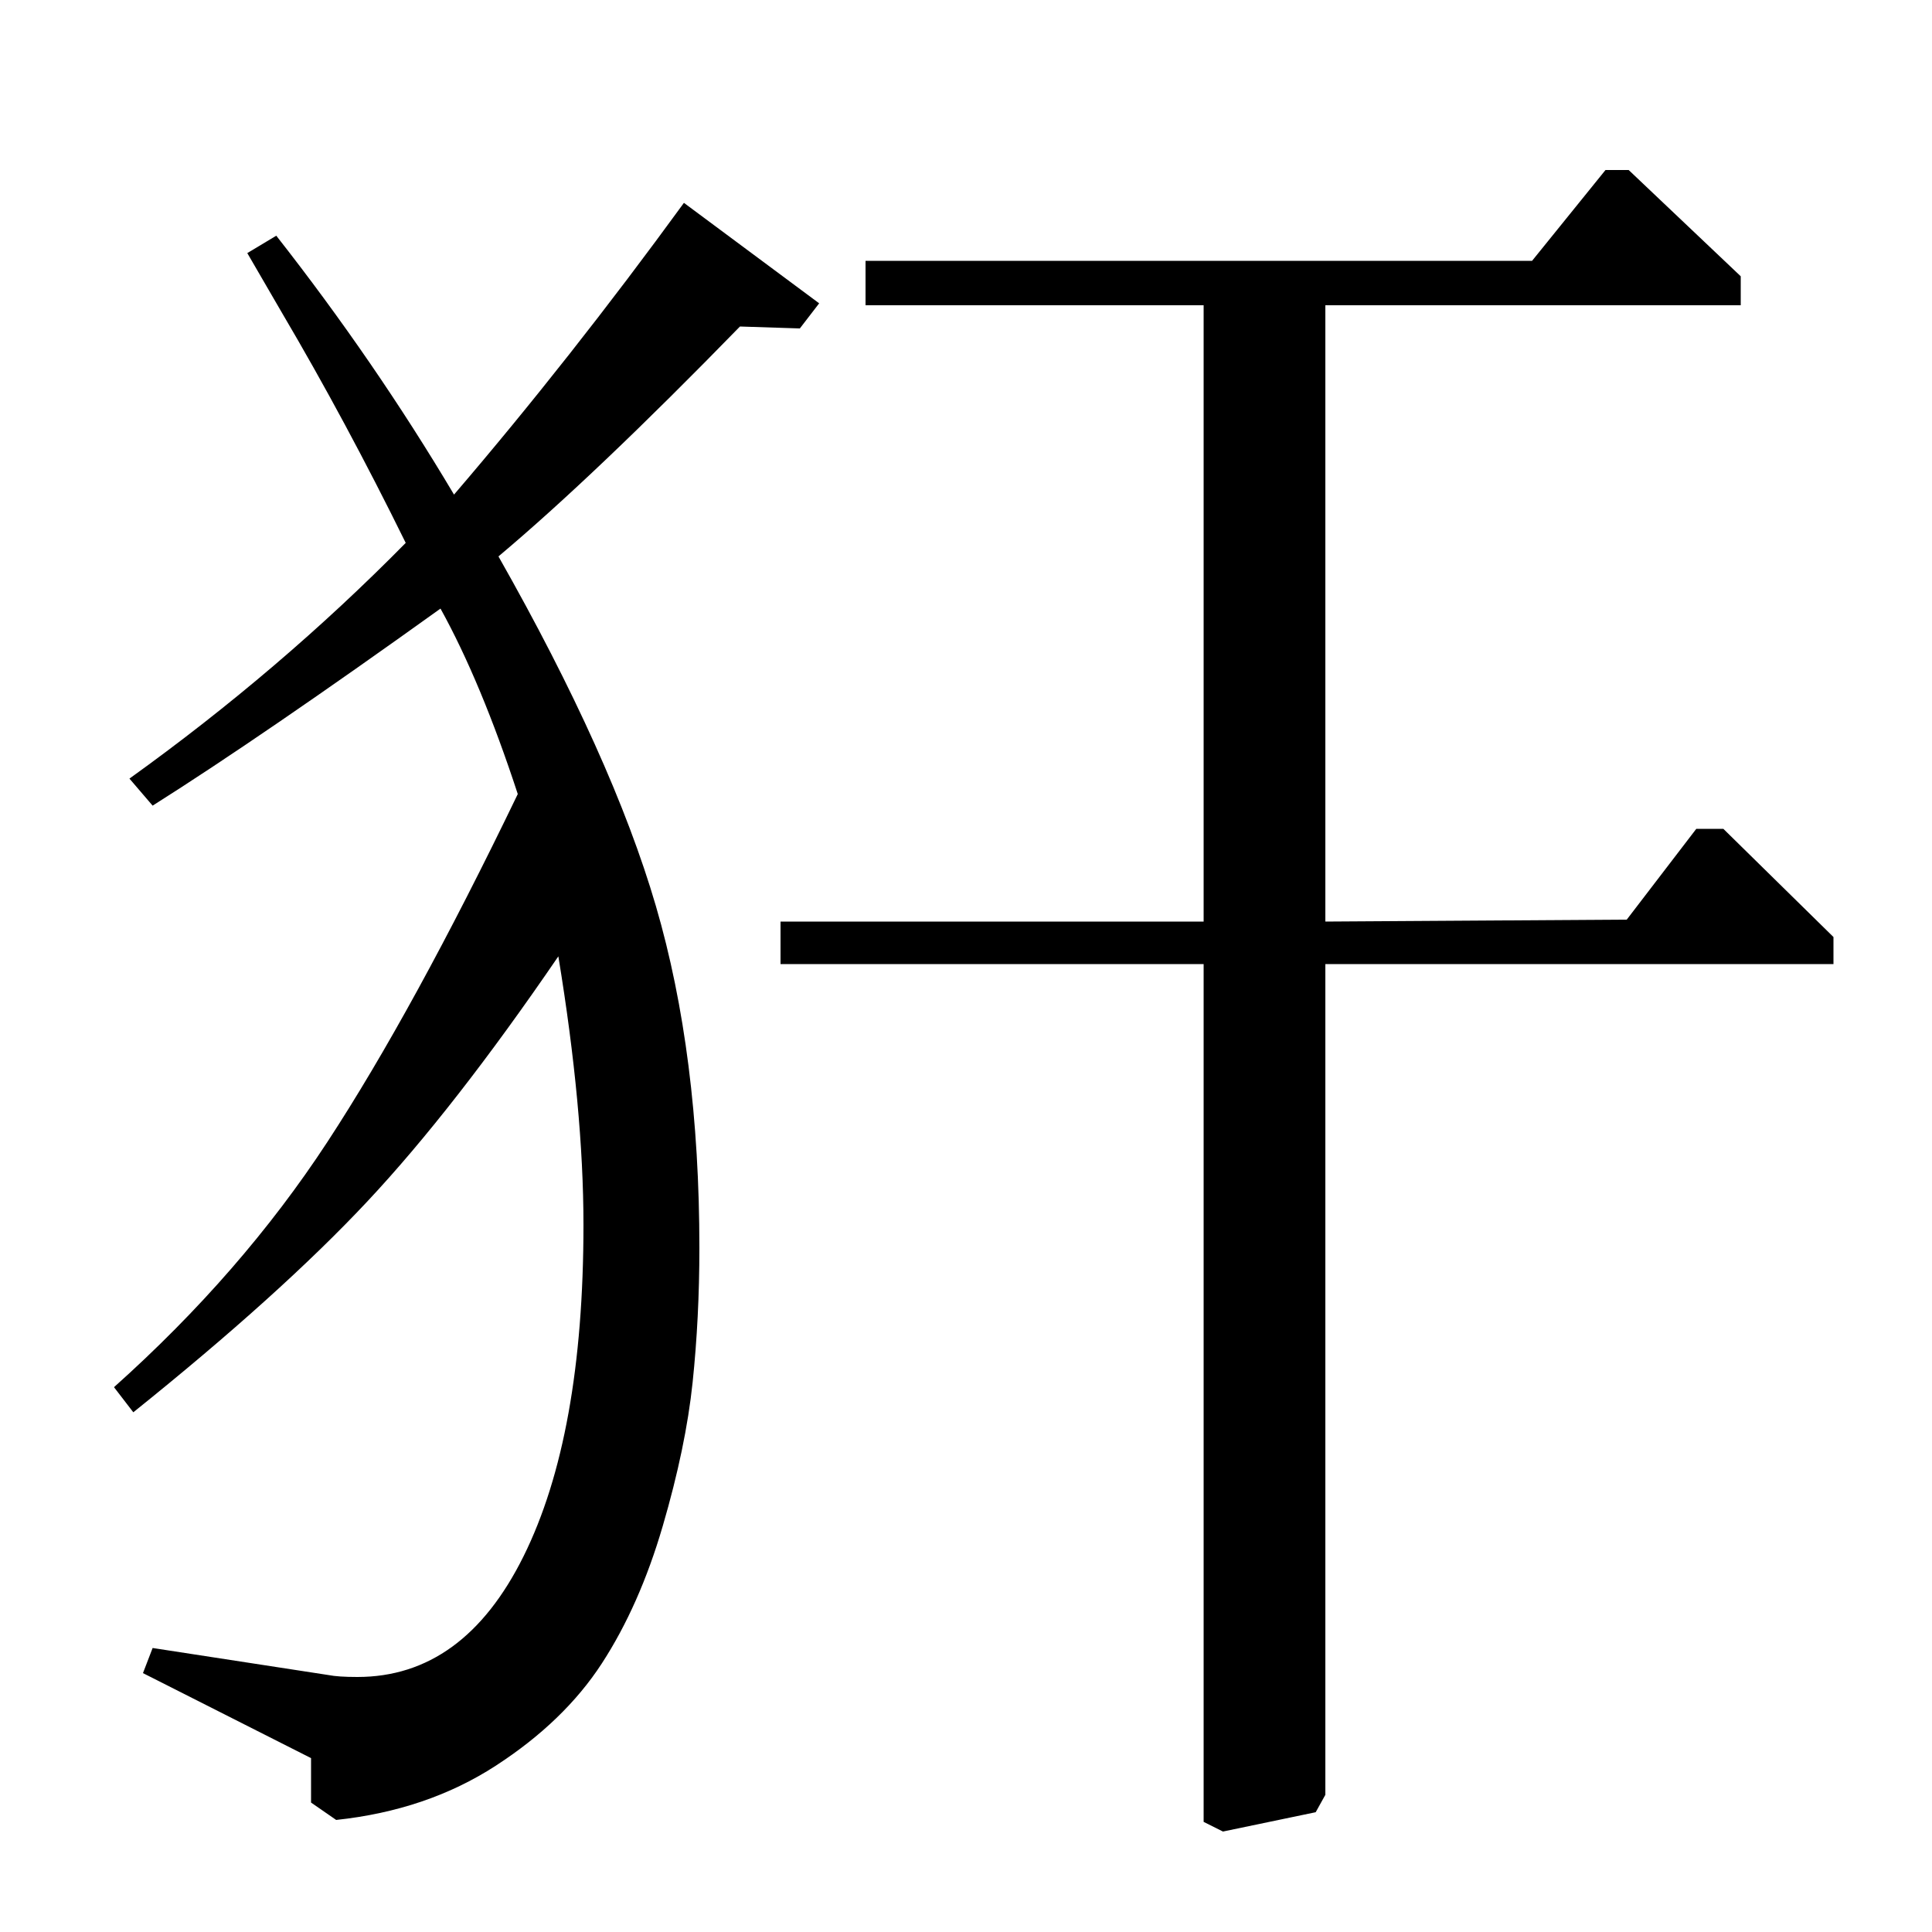 <?xml version="1.0" standalone="no"?>
<!DOCTYPE svg PUBLIC "-//W3C//DTD SVG 1.1//EN" "http://www.w3.org/Graphics/SVG/1.1/DTD/svg11.dtd" >
<svg xmlns="http://www.w3.org/2000/svg" xmlns:xlink="http://www.w3.org/1999/xlink" version="1.1" viewBox="0 -140 1000 1000">
  <g transform="matrix(1 0 0 -1 0 860)">
   <path fill="currentColor"
d="M623 523v319h-175v23h345l38 47h12l58 -55v-15h-215v-319l156 1l36 47h14l57 -56v-14h-263v-430l-5 -9l-48 -10l-10 5v444h-219v22h219zM424 843l-10 -13l-31 1q-75 -77 -125 -119q59 -104 81.5 -181t22.5 -177q0 -36 -3.5 -69.5t-15.5 -74.5t-31.5 -71t-55 -53
t-82.5 -28l-13 9v23l-87 44l5 13l91 -14q5 -1 15 -1q55 0 86 62.5t31 171.5q0 60 -13 139q-54 -79 -99 -127t-121 -109l-10 13q66 59 110.5 127t98.5 180q-19 58 -40 96q-92 -66 -149 -102l-12 14q78 56 143 122q-31 63 -64 119l-18 31l15 9q51 -65 92 -134q60 70 119 151z
" />
  </g>

</svg>
